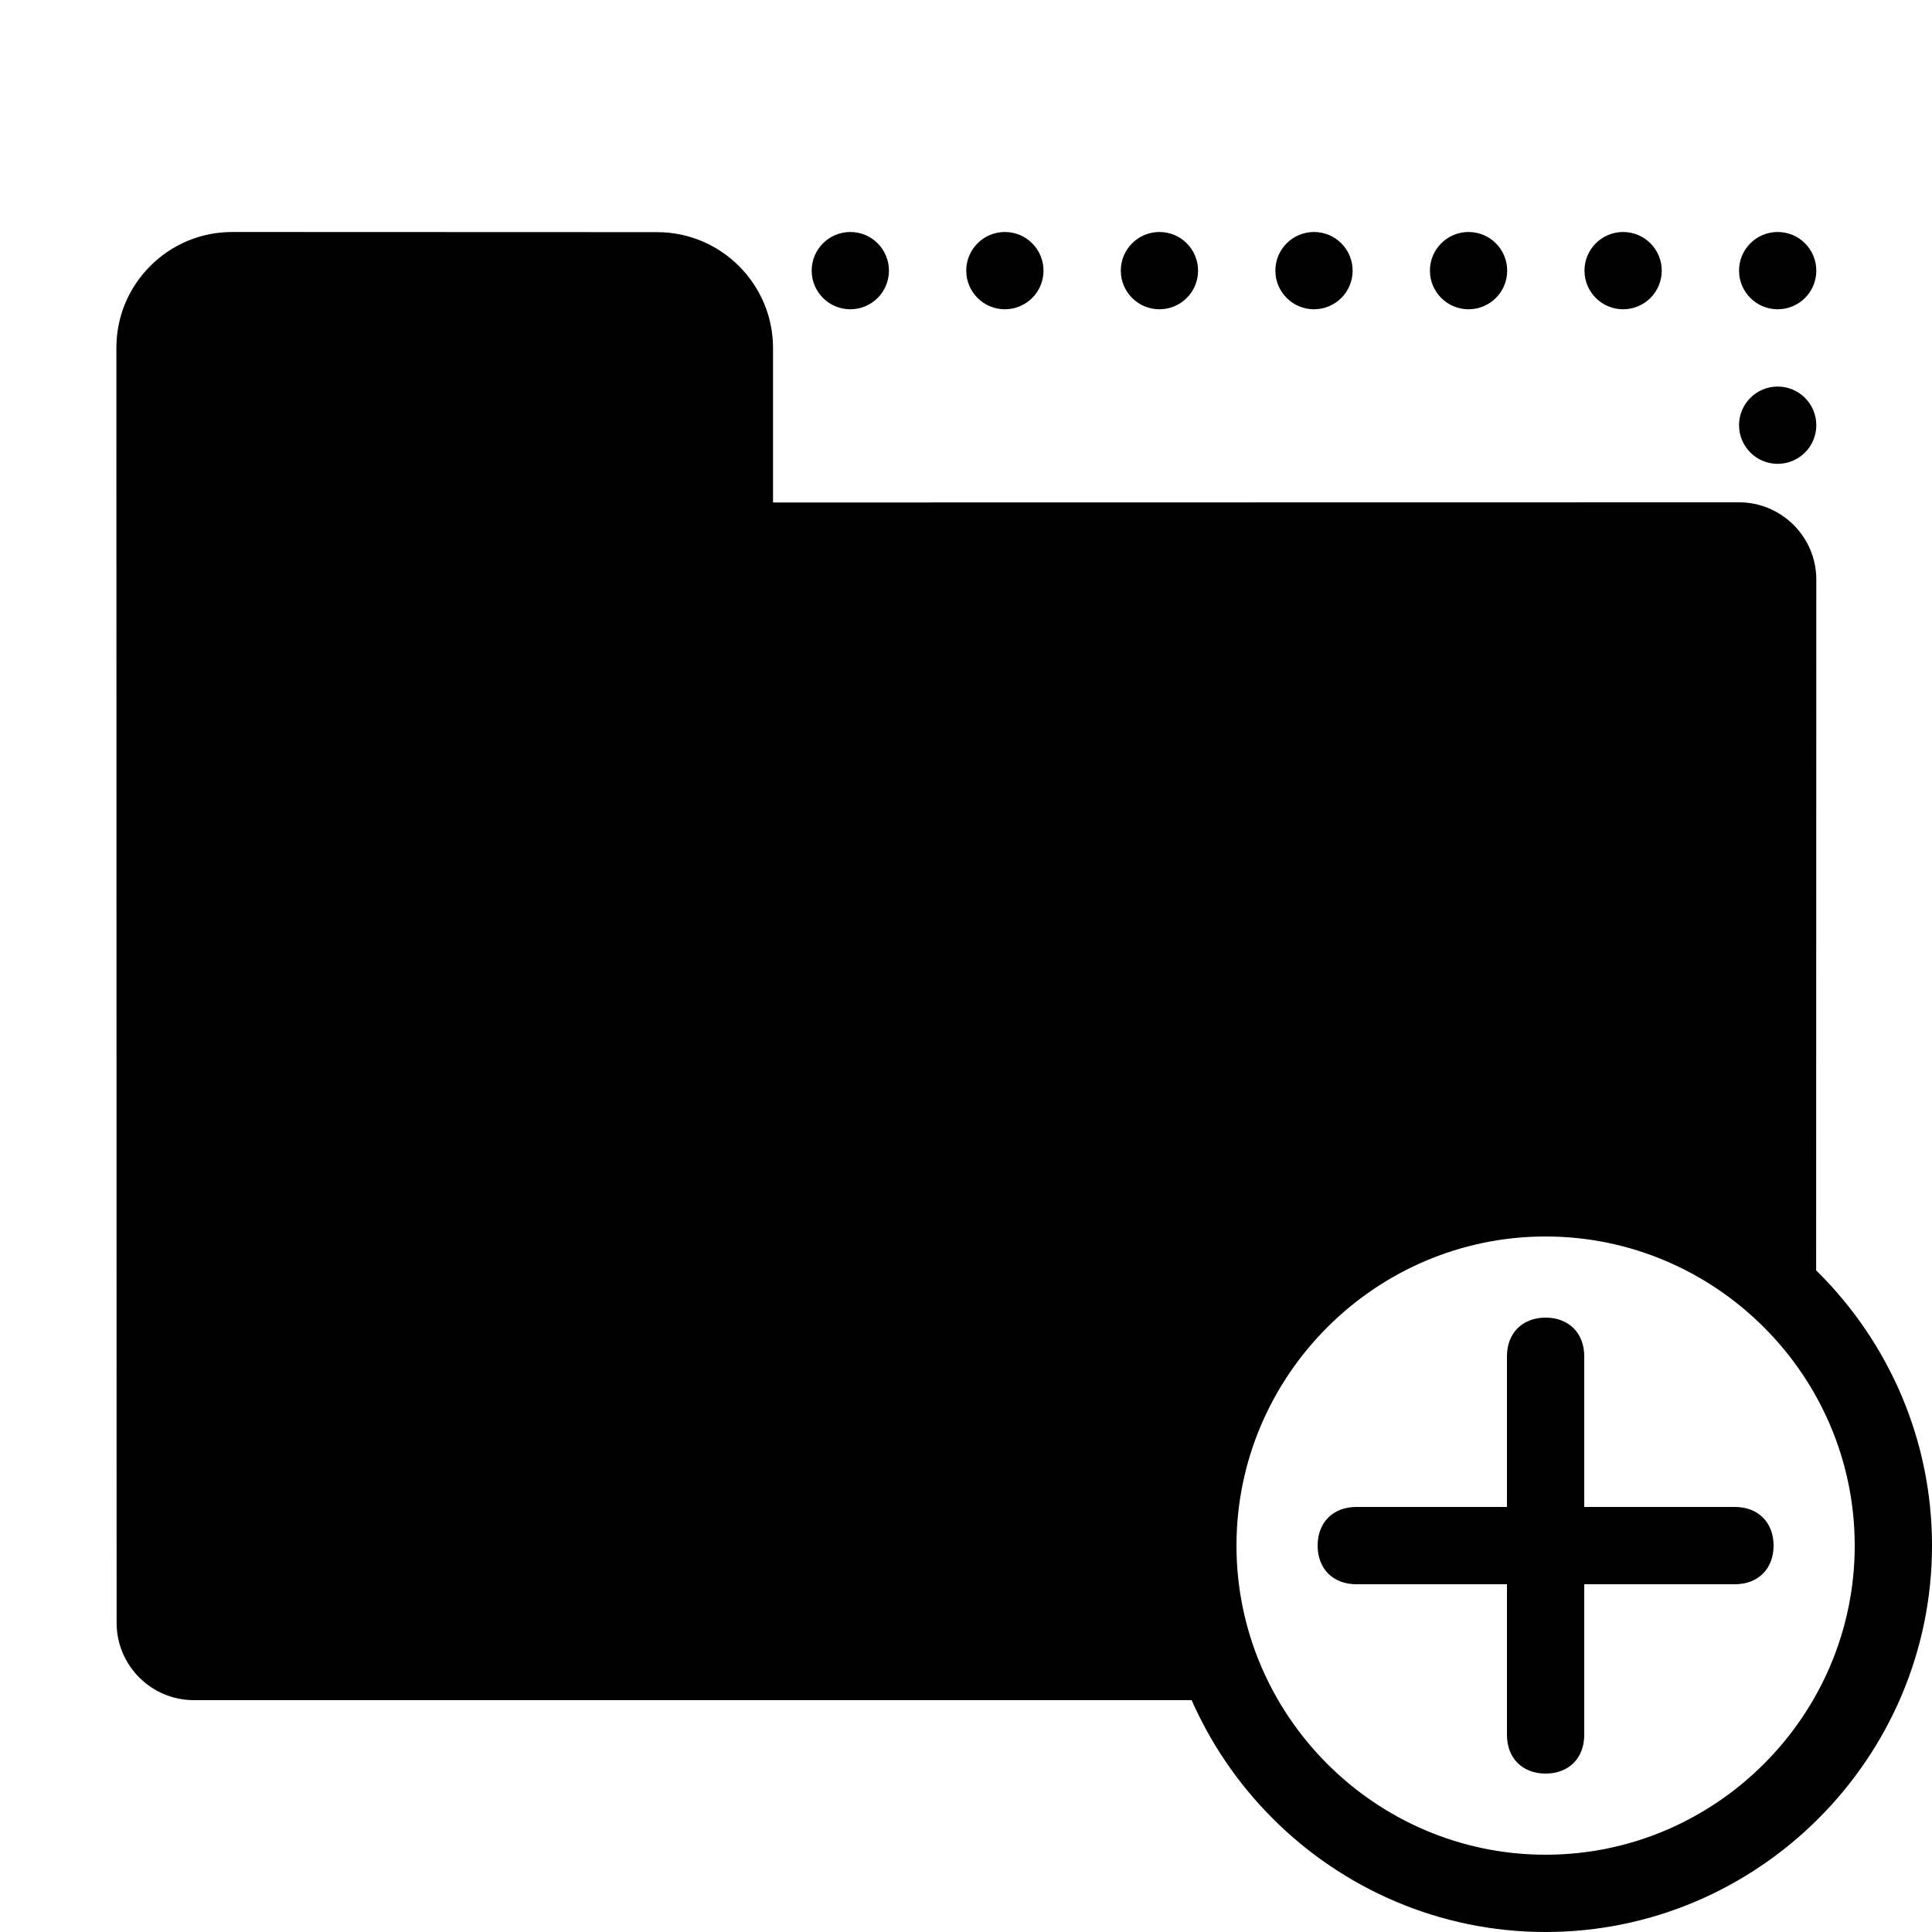 <?xml version="1.0" encoding="iso-8859-1"?><!-- Generator: Adobe Illustrator 23.0.3, SVG Export Plug-In . SVG Version: 6.00 Build 0)  --><svg xmlns="http://www.w3.org/2000/svg" xmlns:xlink="http://www.w3.org/1999/xlink" viewBox="0 0 50 50" width="50px" height="50px"><circle cx="42.006" cy="7.004" r="1"/><circle cx="38.006" cy="7.004" r="1"/><circle cx="46.006" cy="7.004" r="1"/><circle cx="46.006" cy="11.004" r="1"/><circle cx="34.006" cy="7.004" r="1"/><circle cx="26.006" cy="7.004" r="1"/><circle cx="22.006" cy="7.004" r="1"/><circle cx="30.006" cy="7.004" r="1"/><g id="IOS_copy_9_"><path d="M45.9,40c0,0.6-0.4,1-1,1H41v3.9c0,0.6-0.4,1-1,1s-1-0.4-1-1V41h-3.9c-0.6,0-1-0.4-1-1s0.4-1,1-1H39v-3.9c0-0.6,0.4-1,1-1s1,0.4,1,1V39h3.9C45.5,39,45.9,39.4,45.9,40z M50,40c0,5.5-4.5,10-10,10s-10-4.5-10-10s4.5-10,10-10S50,34.5,50,40z M48,40c0-4.4-3.6-8-8-8s-8,3.6-8,8s3.6,8,8,8S48,44.4,48,40z"/></g><path d="M31,40c0-4.971,4.029-9,9-9c2.829,0,5.351,1.308,7.001,3.35L47.006,15c0-1.103-0.897-2-2-2l-25,0.004V9.008c0-1.653-1.345-3-2.999-3L6.013,6.004c0,0,0,0-0.001,0c-0.801,0-1.555,0.312-2.121,0.878s-0.879,1.32-0.879,2.122L3.018,42c0,1.103,0.897,2,2,2h26.929C31.346,42.794,31,41.439,31,40z"/></svg>
